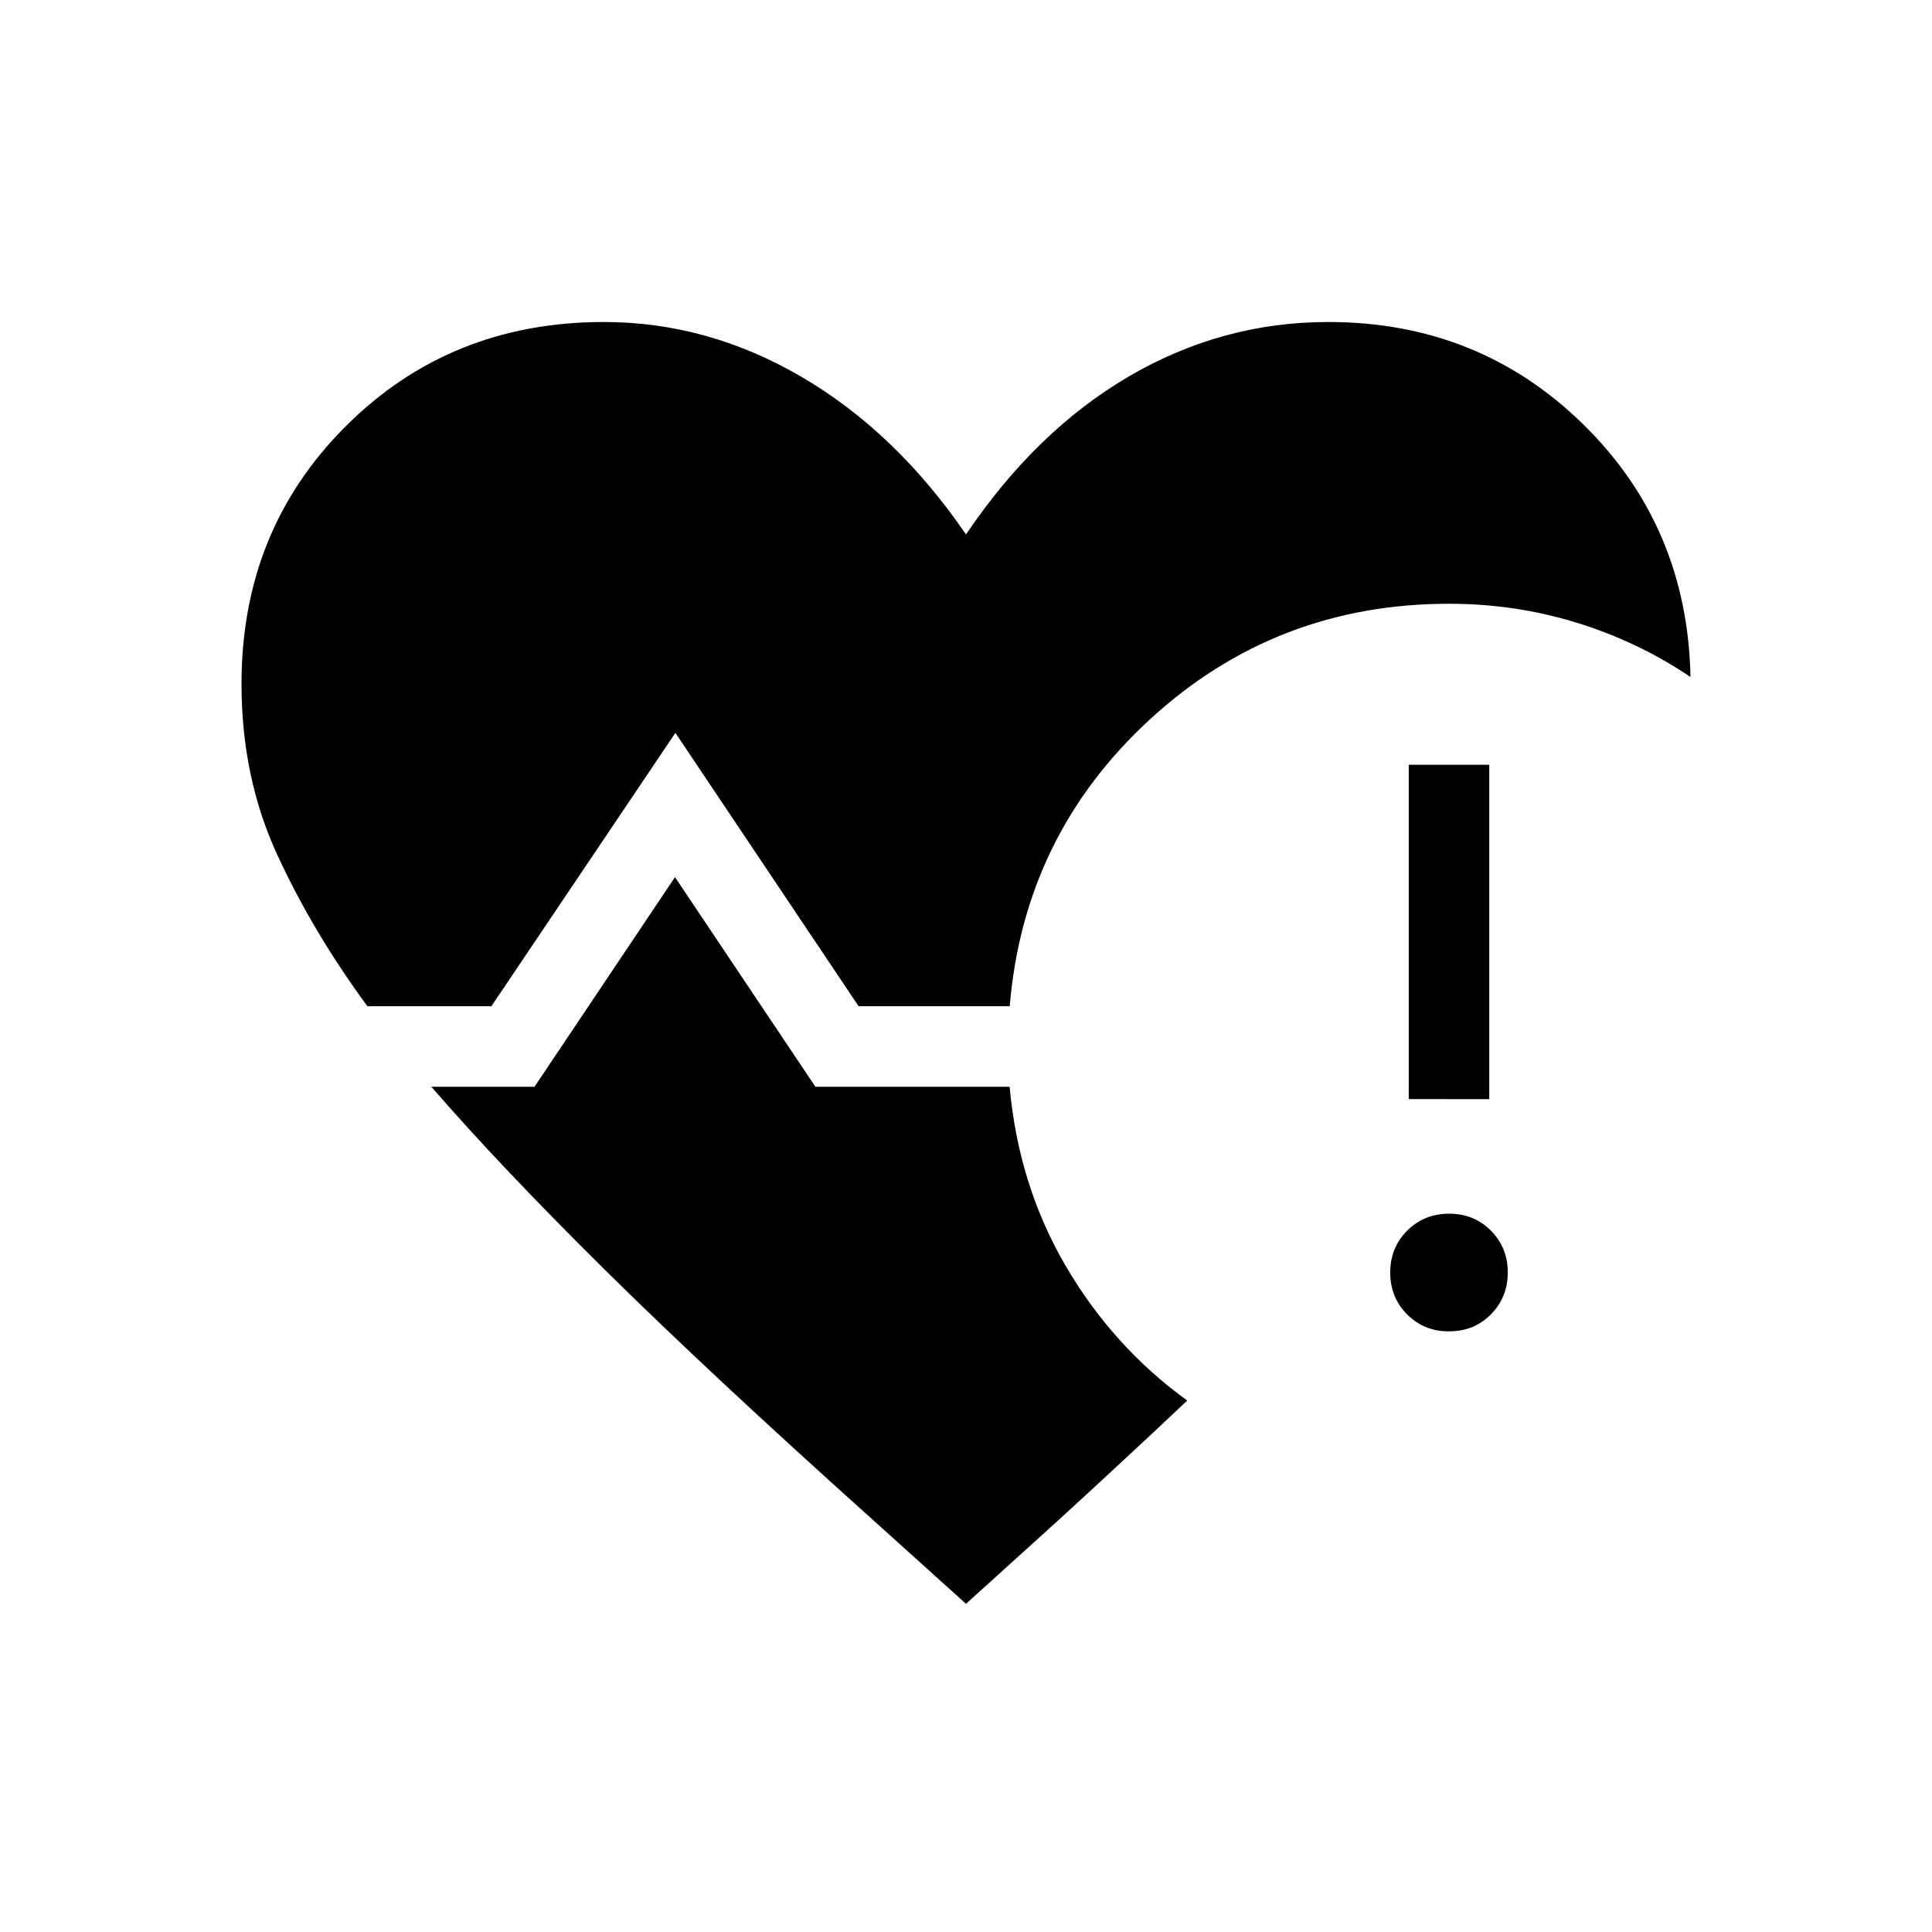 <svg xmlns="http://www.w3.org/2000/svg" xmlns:xlink="http://www.w3.org/1999/xlink" width="24" height="24" viewBox="0 0 24 24"><path fill="currentColor" d="M4.564 12.5q-.685-.933-1.124-1.891Q3 9.65 3 8.494q0-1.908 1.296-3.2Q5.592 4 7.5 4q1.294 0 2.463.685Q11.13 5.369 12 6.639q.87-1.289 2.025-1.964T16.5 4q1.87 0 3.166 1.27T21 8.41q-.646-.437-1.412-.674Q18.824 7.5 18 7.5q-2.154 0-3.717 1.438t-1.74 3.562h-1.877L8.39 9.104L6.104 12.5zM12 19.923l-1.156-1.042q-2.025-1.817-3.326-3.103q-1.3-1.286-2.16-2.278H6.64l1.745-2.604l1.744 2.604h2.413q.11 1.221.696 2.225t1.51 1.673q-.365.346-.77.721q-.403.375-.845.779zm5.5-6.27V9.5h1v4.154zm.5 2.886q-.31 0-.52-.211q-.21-.21-.21-.52t.21-.52t.52-.211t.52.21t.21.52t-.21.521t-.52.21"/></svg>
